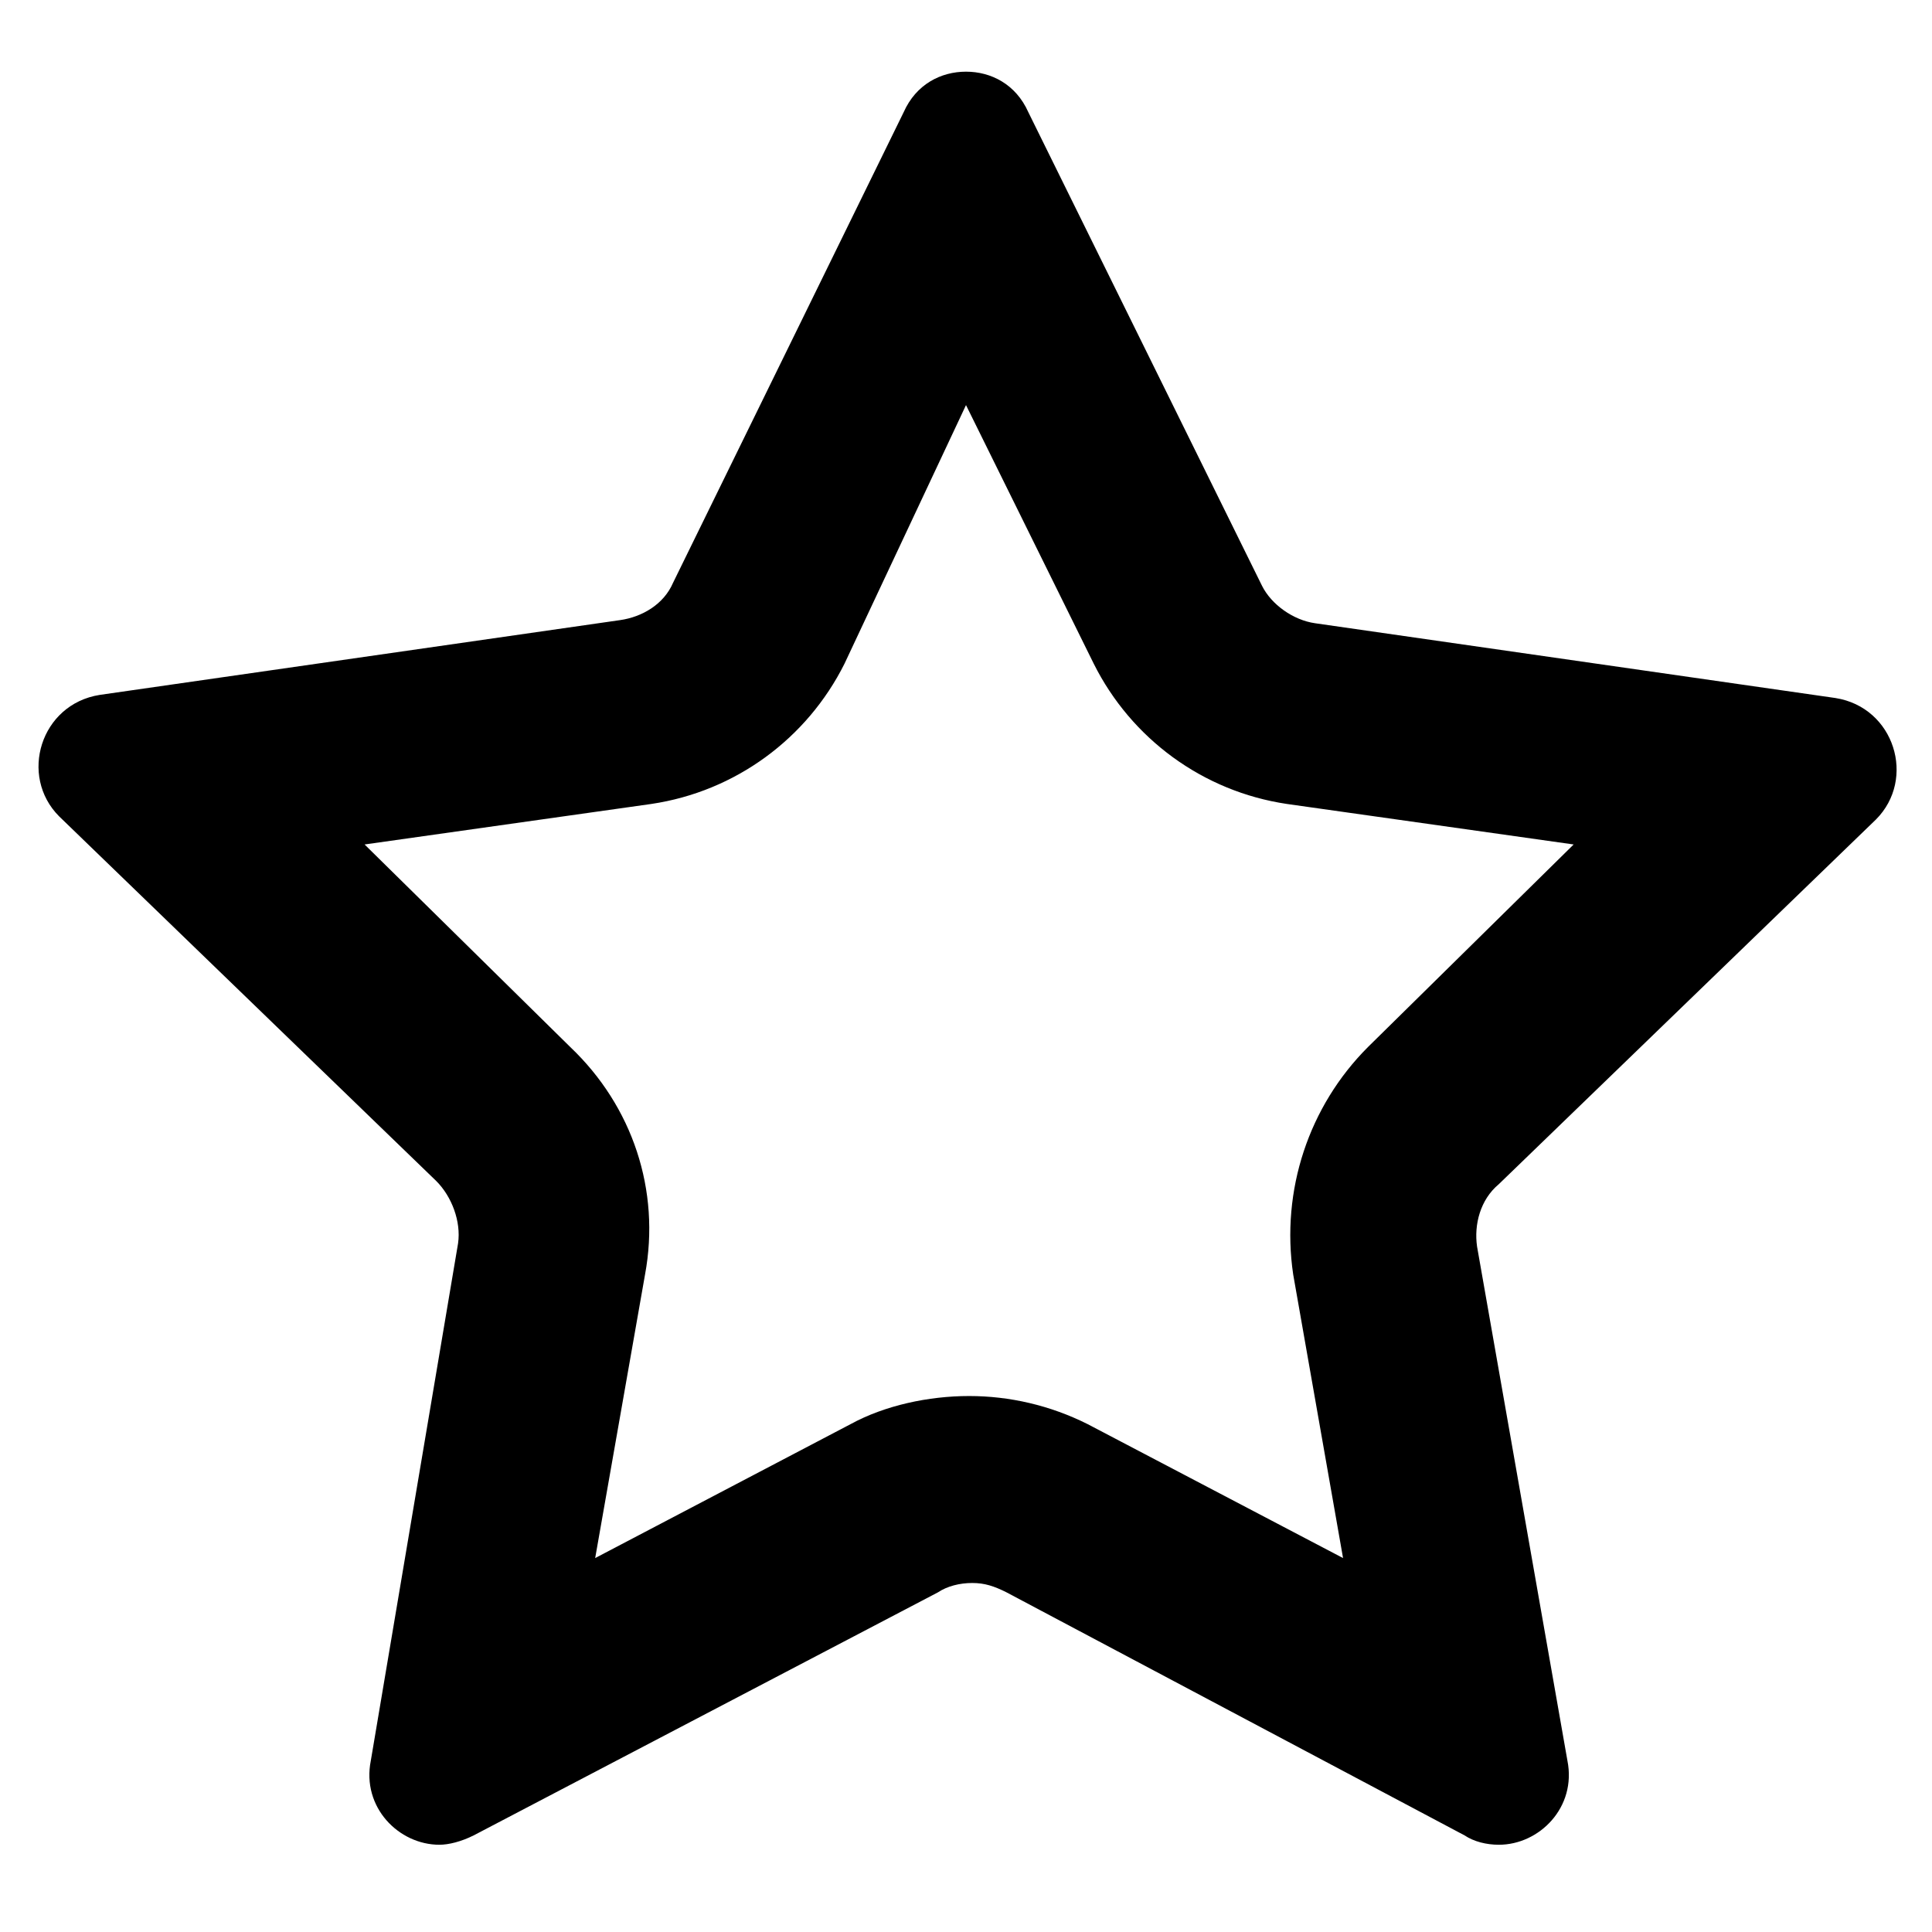 <?xml version="1.0" encoding="utf-8"?>
<!-- Generator: Adobe Illustrator 22.1.0, SVG Export Plug-In . SVG Version: 6.00 Build 0)  -->
<svg version="1.1" id="Layer_1" xmlns="http://www.w3.org/2000/svg" xmlns:xlink="http://www.w3.org/1999/xlink" x="0px" y="0px"
	 viewBox="0 0 62 62" style="enable-background:new 0 0 62 62;" xml:space="preserve">
<style type="text/css">
	.st0{fill:none;stroke:#000000;stroke-width:6;stroke-linecap:round;stroke-miterlimit:10;}
	.st1{fill-rule:evenodd;clip-rule:evenodd;fill:none;stroke:#000000;stroke-width:6;stroke-linecap:round;stroke-miterlimit:10;}
	.st2{fill:transparent;}
</style>
<g>
	<path class="st2" d="M17.6,40.5c0.3-1.7-0.3-3.5-1.5-4.7l-11-10.7l15.2-2.2c1.7-0.2,3.2-1.3,4-2.9L31,6.2L37.8,20
		c0.8,1.6,2.3,2.6,4,2.9l15.2,2.2L46,35.8c-1.2,1.2-1.8,3-1.5,4.7L47,55.6l-13.6-7.1c-0.8-0.4-1.6-0.6-2.5-0.6s-1.7,0.2-2.5,0.6
		L15,55.6L17.6,40.5z"/>
	<path d="M31,13l4.1,8.3c1.2,2.4,3.5,4.1,6.2,4.5l9.2,1.3l-6.6,6.5c-1.9,1.9-2.8,4.6-2.4,7.3l1.6,9.1l-8.2-4.3
		c-1.2-0.6-2.5-0.9-3.8-0.9s-2.7,0.3-3.8,0.9l-8.2,4.3l1.6-9.1c0.5-2.7-0.4-5.4-2.4-7.3l-6.6-6.5l9.2-1.3c2.7-0.4,5-2.1,6.2-4.5
		L31,13 M31,2.3c-0.8,0-1.6,0.4-2,1.3l-7.4,15.1c-0.3,0.7-1,1.1-1.7,1.2L3.2,22.3c-1.9,0.3-2.6,2.6-1.3,3.9L14,37.9
		c0.5,0.5,0.8,1.3,0.7,2l-2.8,16.6c-0.3,1.5,0.9,2.7,2.2,2.7c0.3,0,0.7-0.1,1.1-0.3l14.9-7.8c0.3-0.2,0.7-0.3,1.1-0.3
		s0.7,0.1,1.1,0.3L47,58.9c0.3,0.2,0.7,0.3,1.1,0.3c1.3,0,2.5-1.2,2.2-2.7L47.4,40c-0.1-0.7,0.1-1.5,0.7-2l12.1-11.7
		c1.3-1.3,0.6-3.6-1.3-3.9l-16.7-2.4c-0.7-0.1-1.4-0.6-1.7-1.2L33,3.6C32.6,2.7,31.8,2.3,31,2.3L31,2.3z"/>
</g>
</svg>
